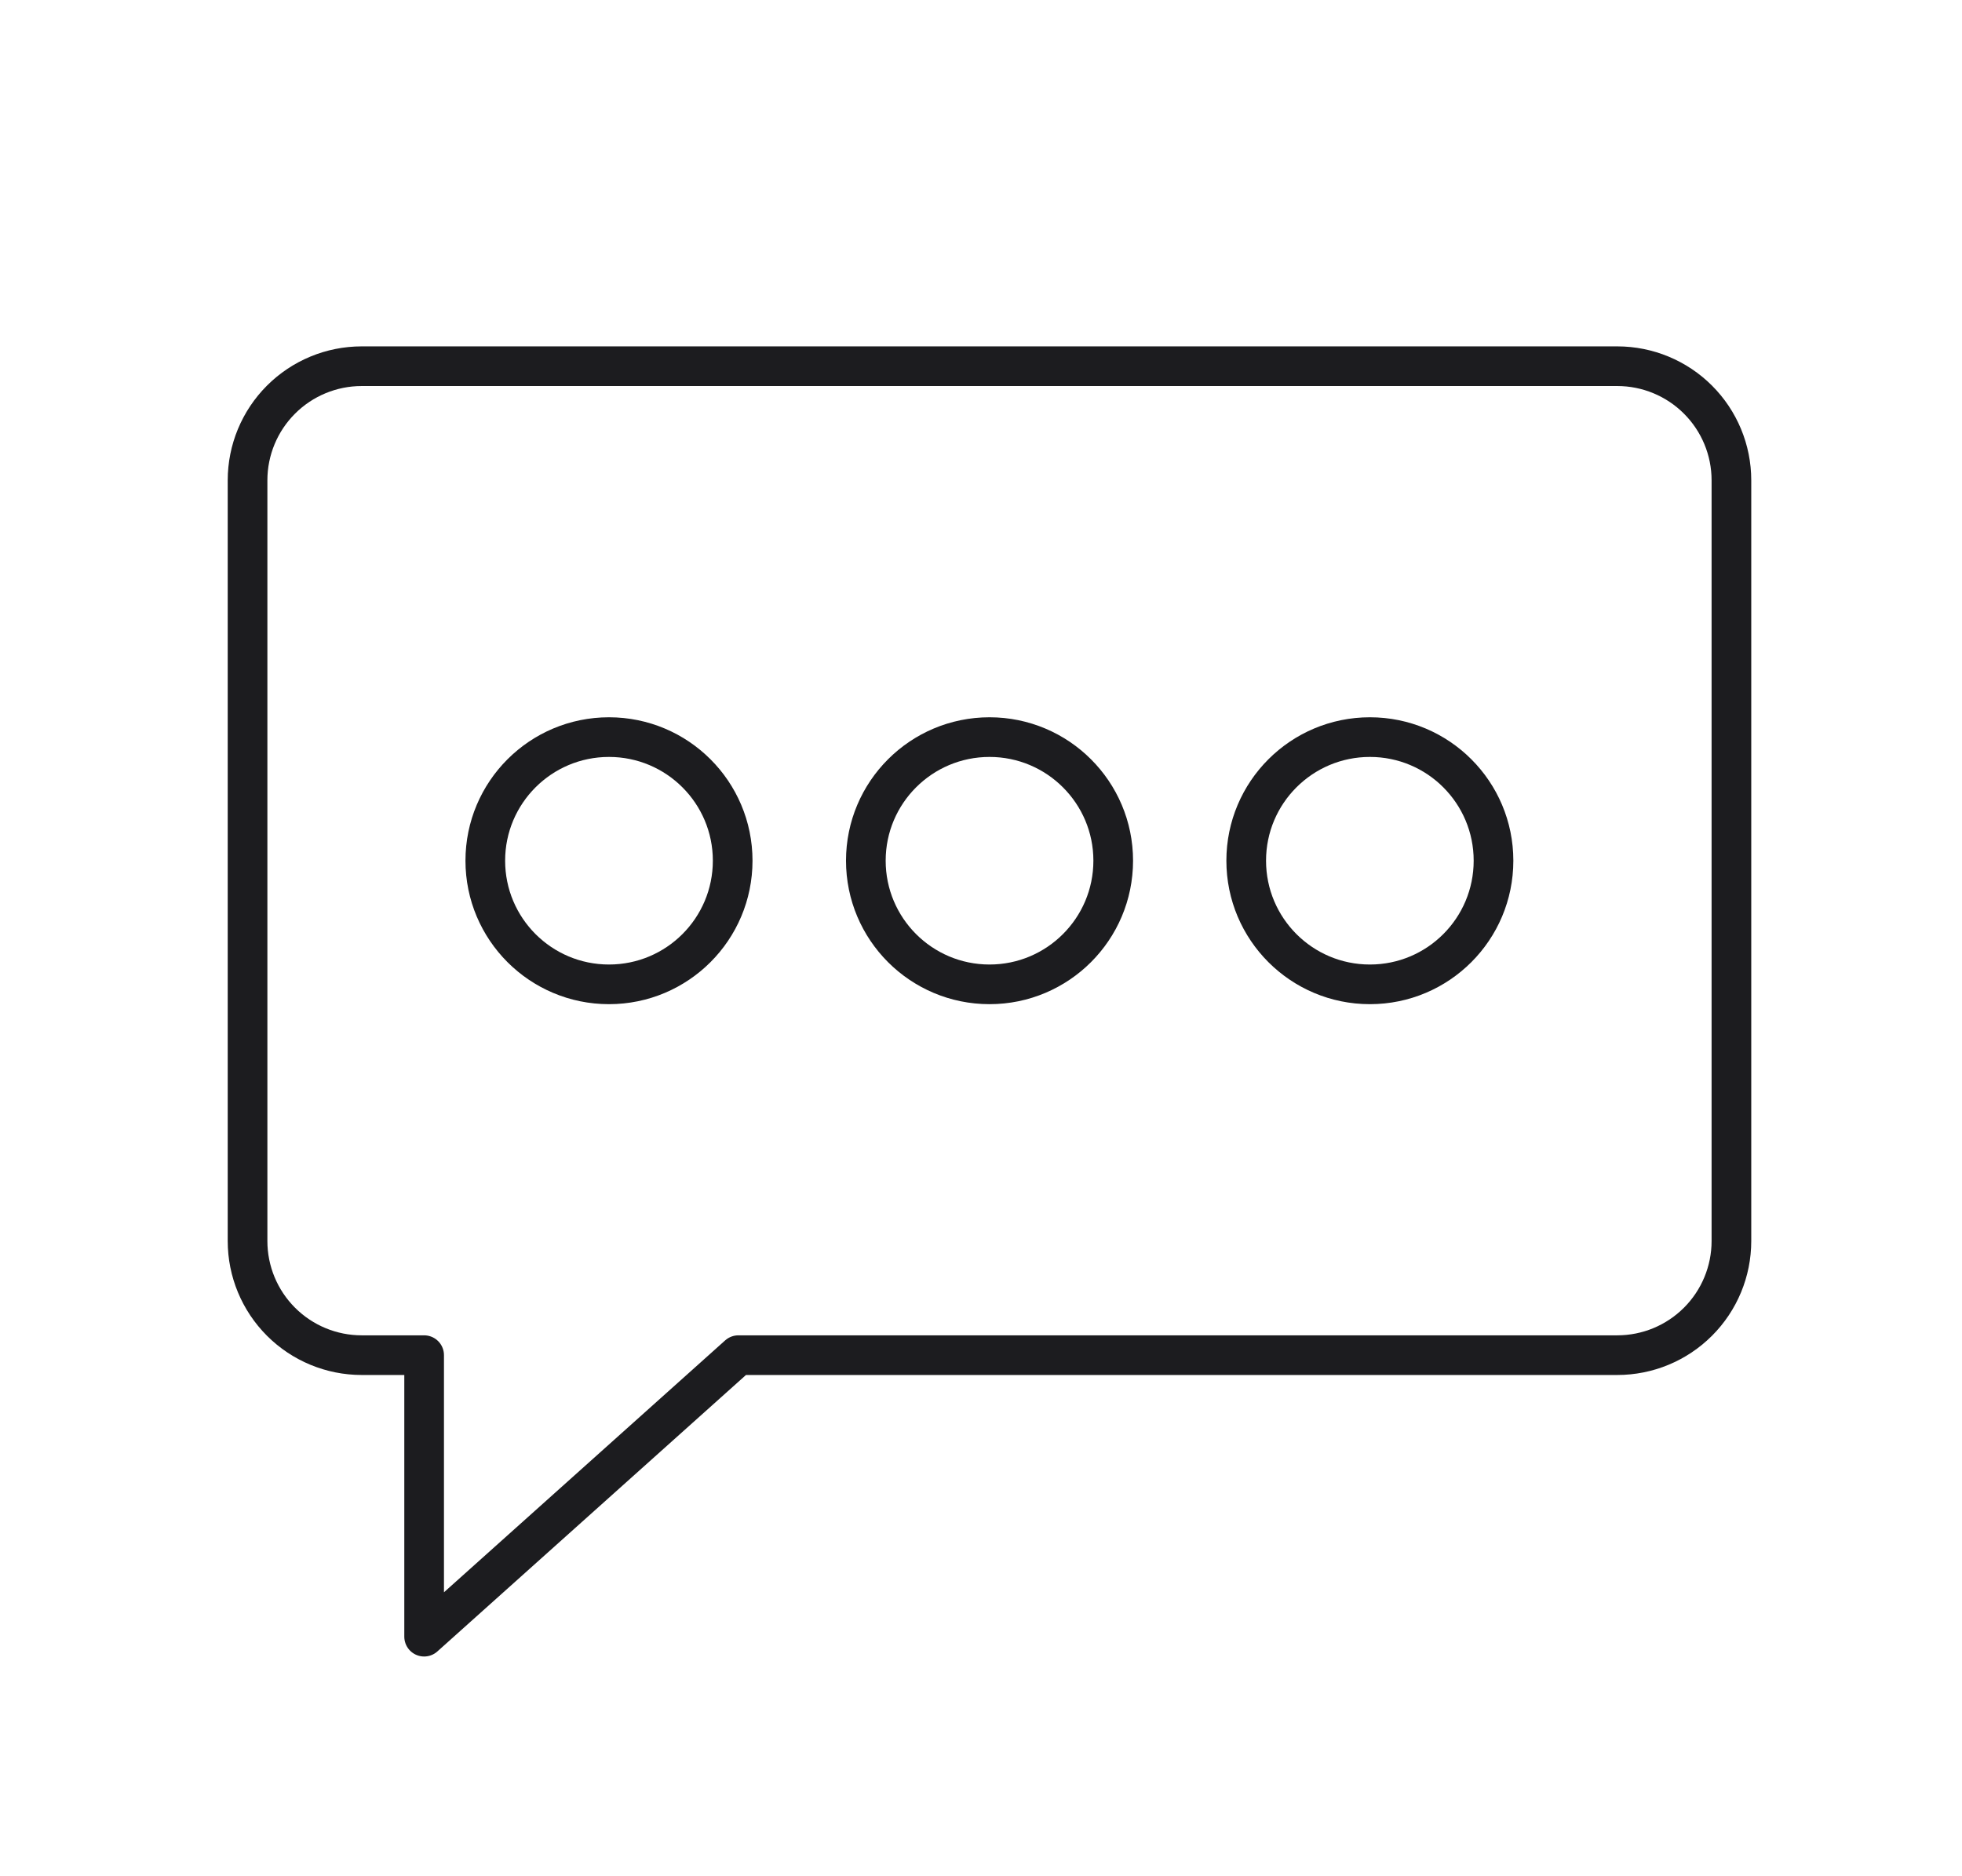 <svg width="23" height="22" viewBox="0 0 23 22" fill="none" xmlns="http://www.w3.org/2000/svg">
<path d="M18.959 4.294H4.24C3.885 4.294 3.545 4.435 3.294 4.686C3.043 4.937 2.902 5.277 2.902 5.632V14.552C2.902 14.907 3.043 15.247 3.294 15.498C3.545 15.749 3.885 15.89 4.24 15.89H4.972V19.191L8.656 15.89H18.959C19.314 15.89 19.654 15.749 19.905 15.498C20.156 15.247 20.297 14.907 20.297 14.552V5.632C20.297 5.277 20.156 4.937 19.905 4.686C19.654 4.435 19.314 4.294 18.959 4.294Z" stroke="#1C1C1F" stroke-width="0.465" stroke-linecap="round" stroke-linejoin="round"/>
<path d="M11.6 11.542C12.4 11.542 13.05 10.893 13.05 10.092C13.05 9.292 12.4 8.643 11.6 8.643C10.799 8.643 10.15 9.292 10.15 10.092C10.15 10.893 10.799 11.542 11.6 11.542Z" stroke="#1C1C1F" stroke-width="0.465" stroke-linecap="round" stroke-linejoin="round"/>
<path d="M7.139 11.542C7.94 11.542 8.589 10.893 8.589 10.092C8.589 9.292 7.94 8.643 7.139 8.643C6.338 8.643 5.689 9.292 5.689 10.092C5.689 10.893 6.338 11.542 7.139 11.542Z" stroke="#1C1C1F" stroke-width="0.465" stroke-linecap="round" stroke-linejoin="round"/>
<path d="M16.059 11.542C16.86 11.542 17.508 10.893 17.508 10.092C17.508 9.292 16.86 8.643 16.059 8.643C15.258 8.643 14.609 9.292 14.609 10.092C14.609 10.893 15.258 11.542 16.059 11.542Z" stroke="#1C1C1F" stroke-width="0.465" stroke-linecap="round" stroke-linejoin="round"/>
</svg>
